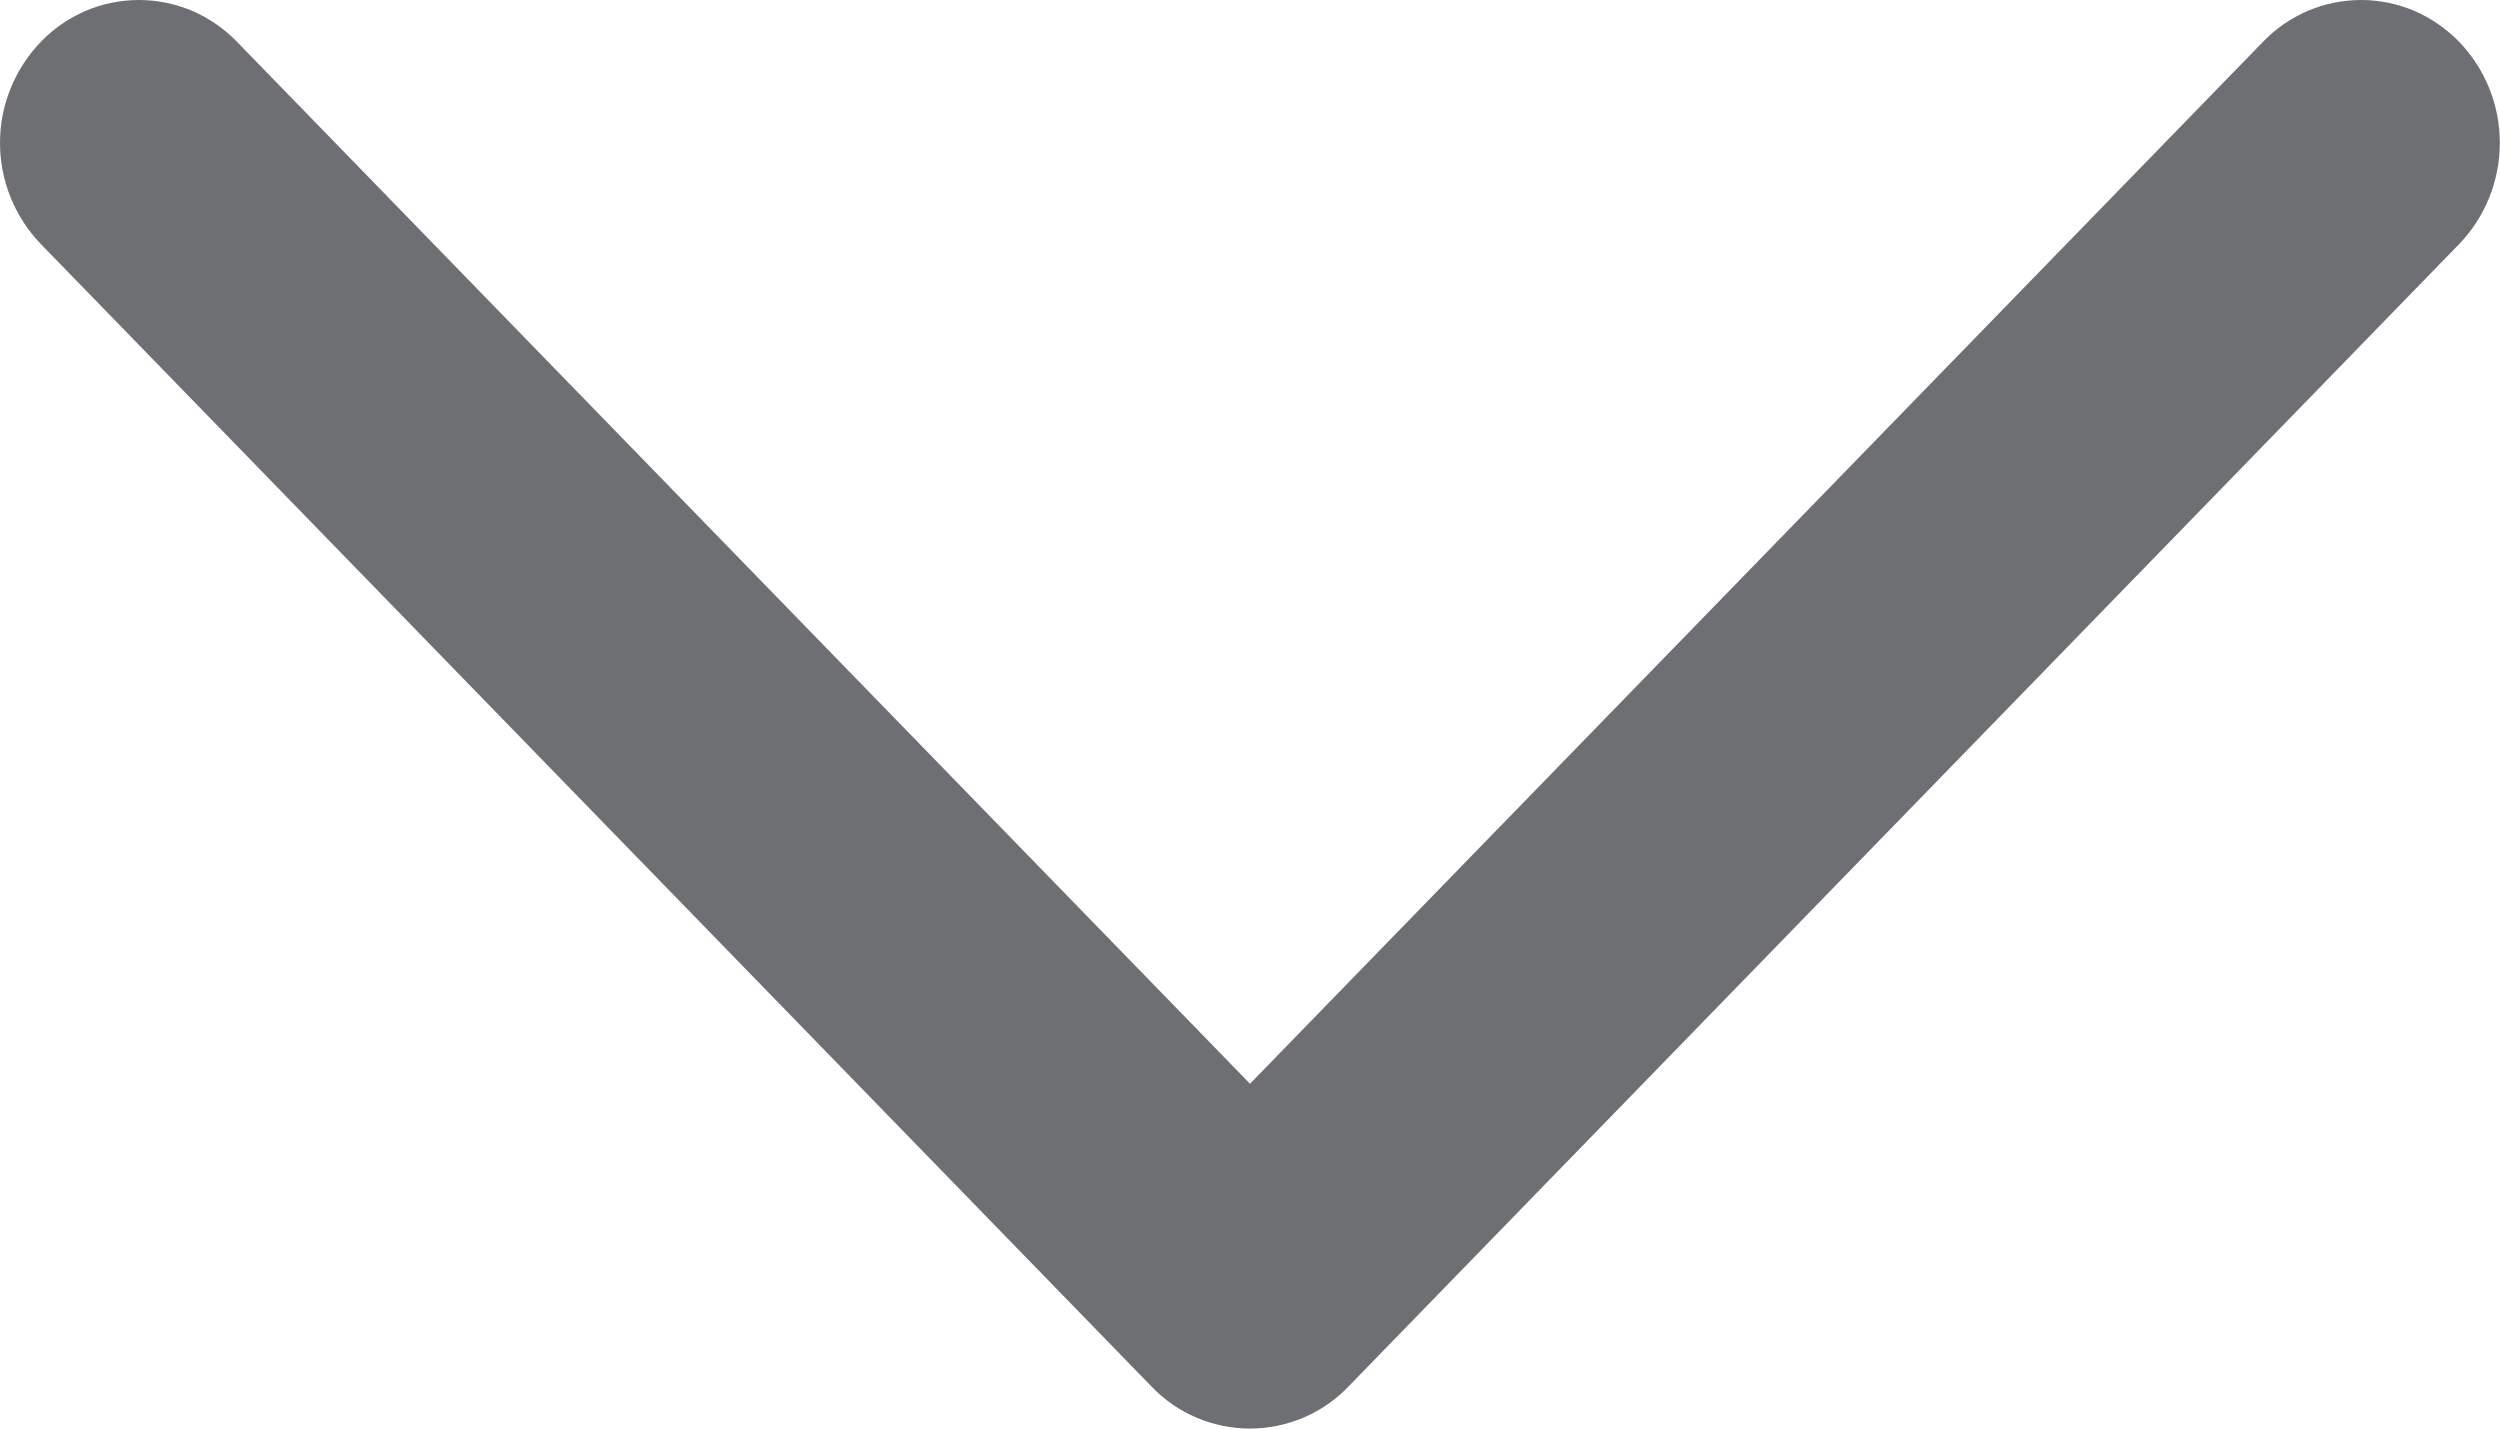 <svg width="14" height="8" viewBox="0 0 14 8" fill="none" xmlns="http://www.w3.org/2000/svg">
	<path fill-rule="evenodd" clip-rule="evenodd" d="M0.228 0.235C0.082 0.387 0 0.589 0 0.8C0 1.011 0.082 1.214 0.228 1.366L6.45 7.766C6.521 7.84 6.606 7.899 6.701 7.939C6.795 7.979 6.897 8 7 8C7.102 8 7.204 7.979 7.299 7.939C7.393 7.899 7.479 7.84 7.55 7.766L13.772 1.366C13.918 1.214 13.999 1.011 13.999 0.8C13.999 0.589 13.918 0.387 13.772 0.235C13.7 0.161 13.615 0.102 13.521 0.061C13.426 0.021 13.324 0 13.222 0C13.119 0 13.017 0.021 12.923 0.061C12.828 0.102 12.743 0.161 12.672 0.235L7 6.069L1.328 0.235C1.257 0.161 1.171 0.102 1.077 0.061C0.982 0.021 0.88 0 0.778 0C0.675 0 0.573 0.021 0.479 0.061C0.384 0.102 0.299 0.161 0.228 0.235Z" fill="#6D6F73"/>
</svg>
